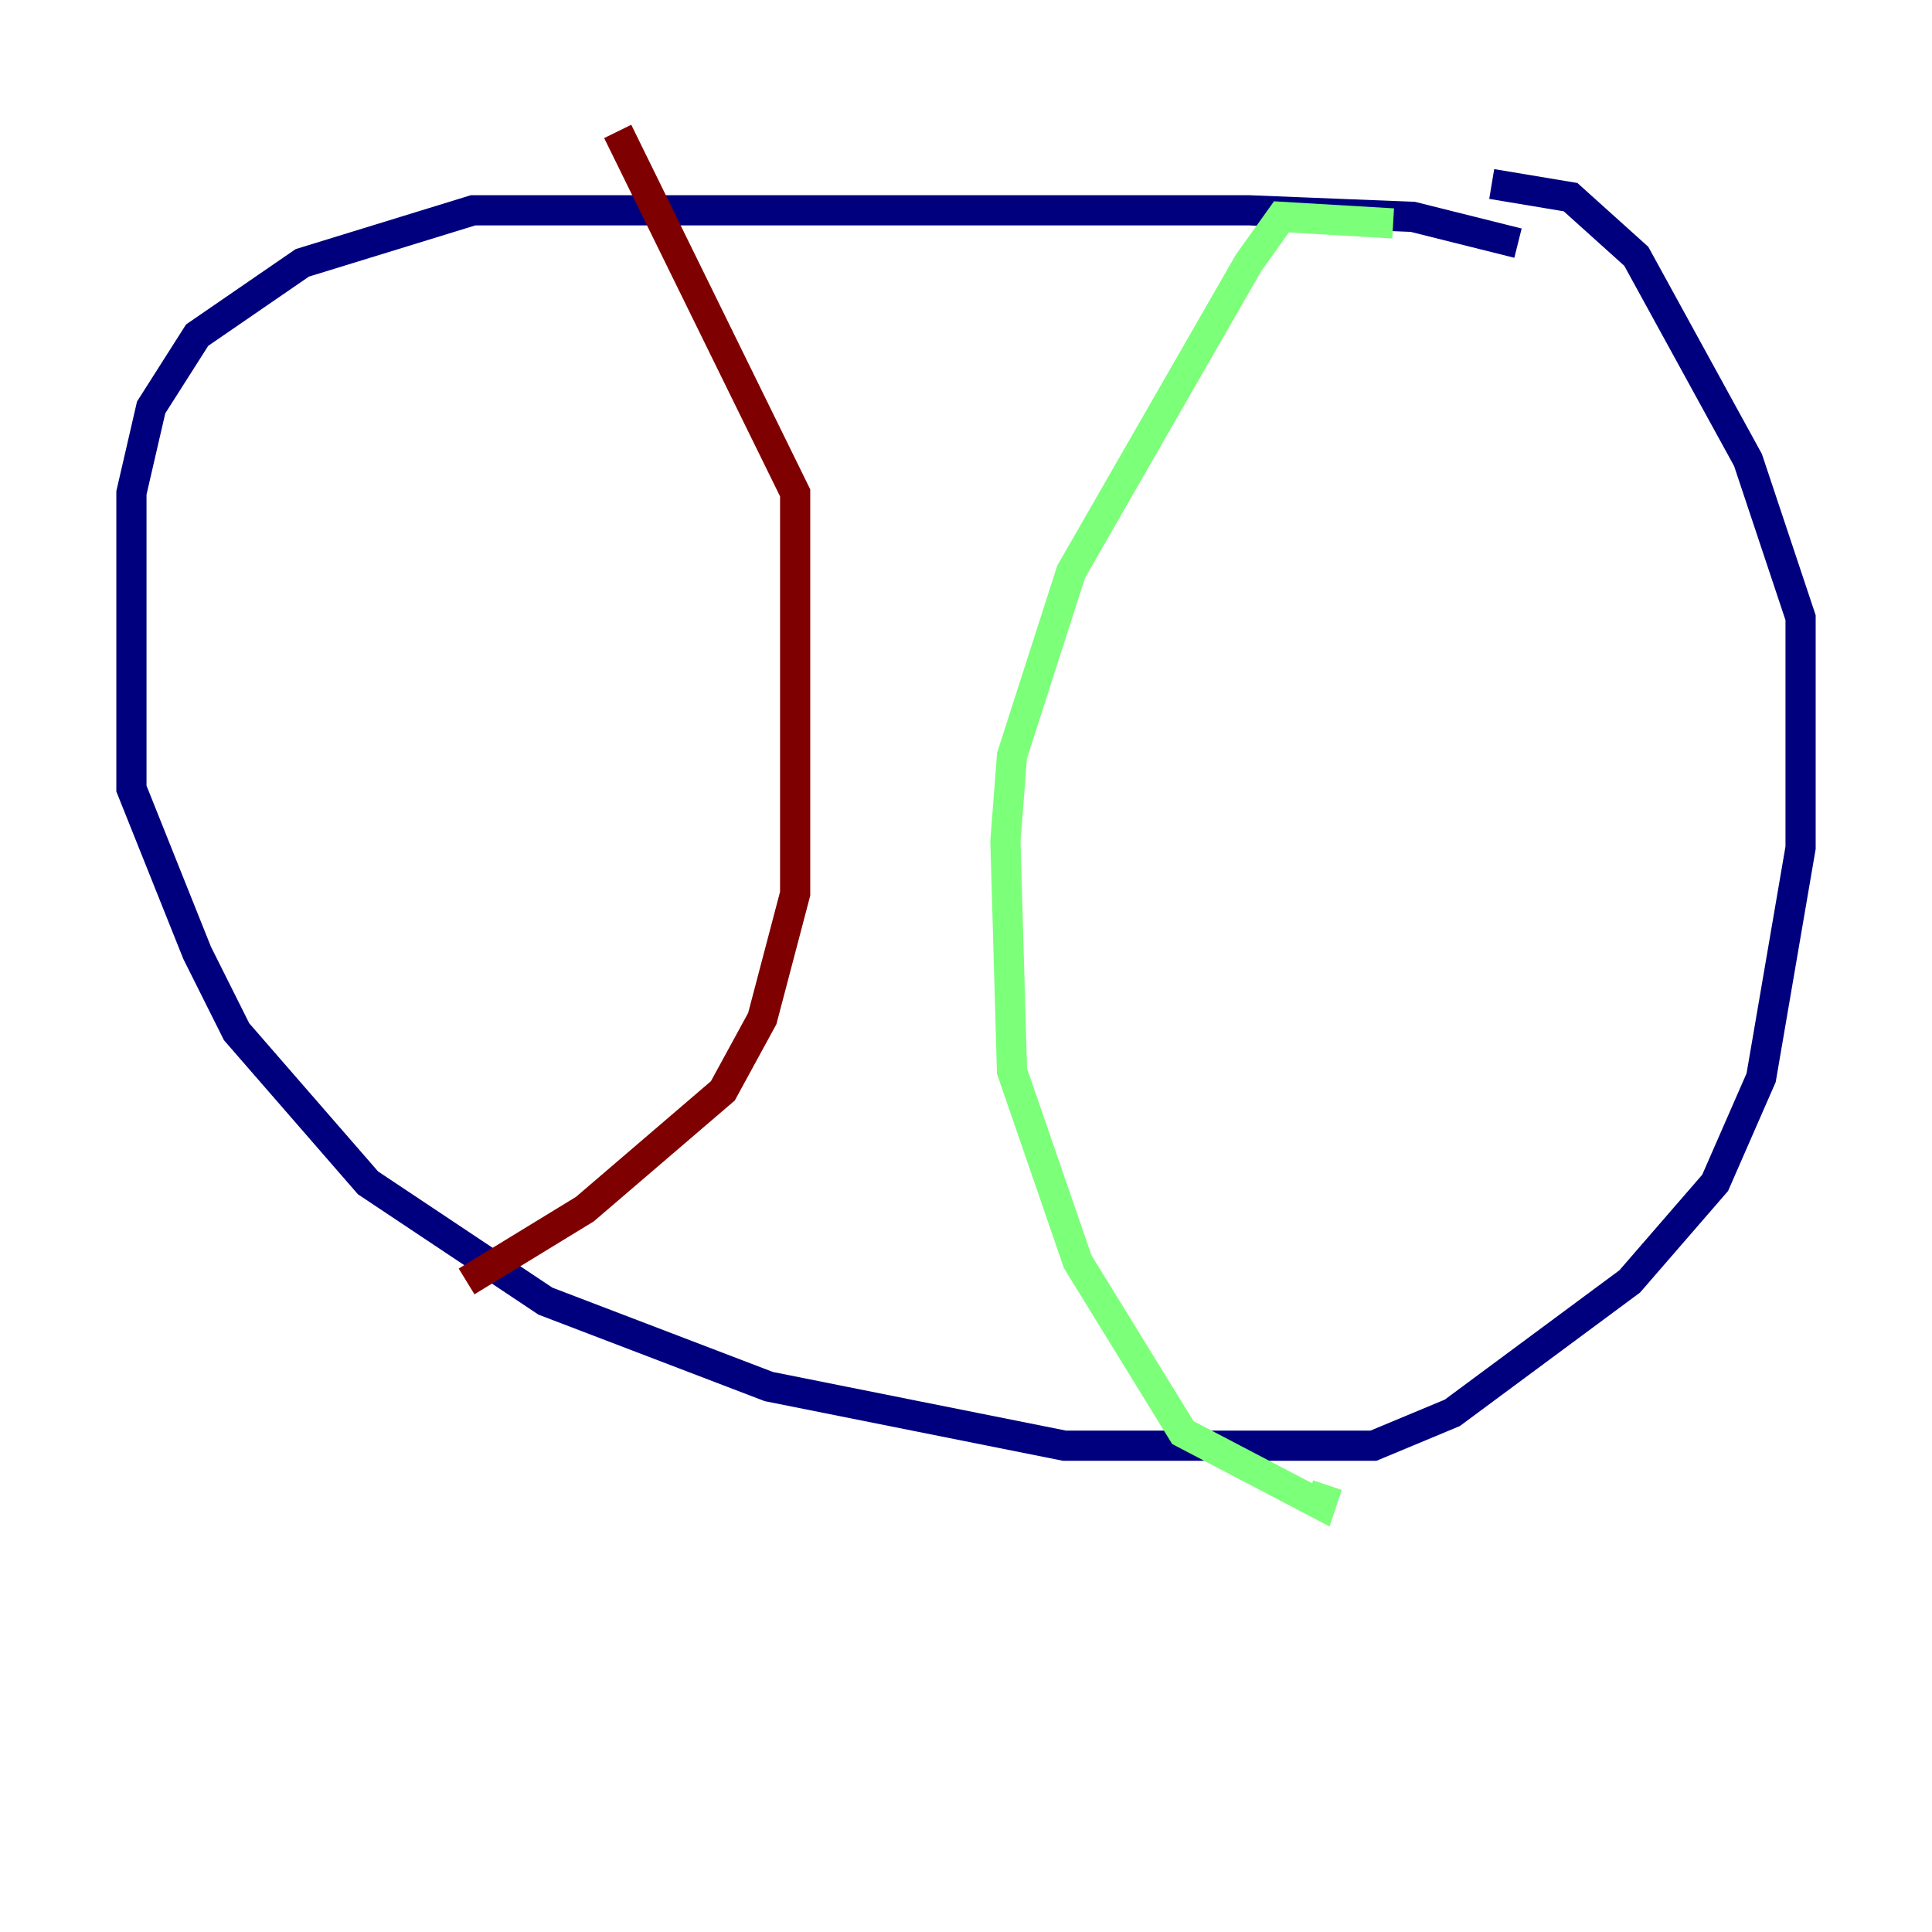 <?xml version="1.0" encoding="utf-8" ?>
<svg baseProfile="tiny" height="128" version="1.2" viewBox="0,0,128,128" width="128" xmlns="http://www.w3.org/2000/svg" xmlns:ev="http://www.w3.org/2001/xml-events" xmlns:xlink="http://www.w3.org/1999/xlink"><defs /><polyline fill="none" points="100.571,16.109 93.605,14.367 82.721,13.932 31.347,13.932 20.027,17.415 13.061,22.204 10.014,26.993 8.707,32.653 8.707,52.245 13.061,63.129 15.674,68.354 24.381,78.367 36.136,86.204 50.939,91.864 70.531,95.782 90.993,95.782 96.218,93.605 107.973,84.898 113.633,78.367 116.68,71.401 119.293,56.163 119.293,40.925 115.809,30.476 108.408,16.98 104.054,13.061 98.83,12.191" stroke="#00007f" stroke-width="2" /><polyline fill="none" points="92.299,14.803 84.898,14.367 82.721,17.415 70.966,37.878 67.048,50.068 66.612,55.728 67.048,70.966 71.401,83.592 78.367,94.912 87.51,99.701 87.946,98.395" stroke="#7cff79" stroke-width="2" /><polyline fill="none" points="30.912,84.898 38.748,80.109 47.891,72.272 50.503,67.483 52.68,59.211 52.68,32.653 40.925,8.707" stroke="#7f0000" stroke-width="2" /></svg>